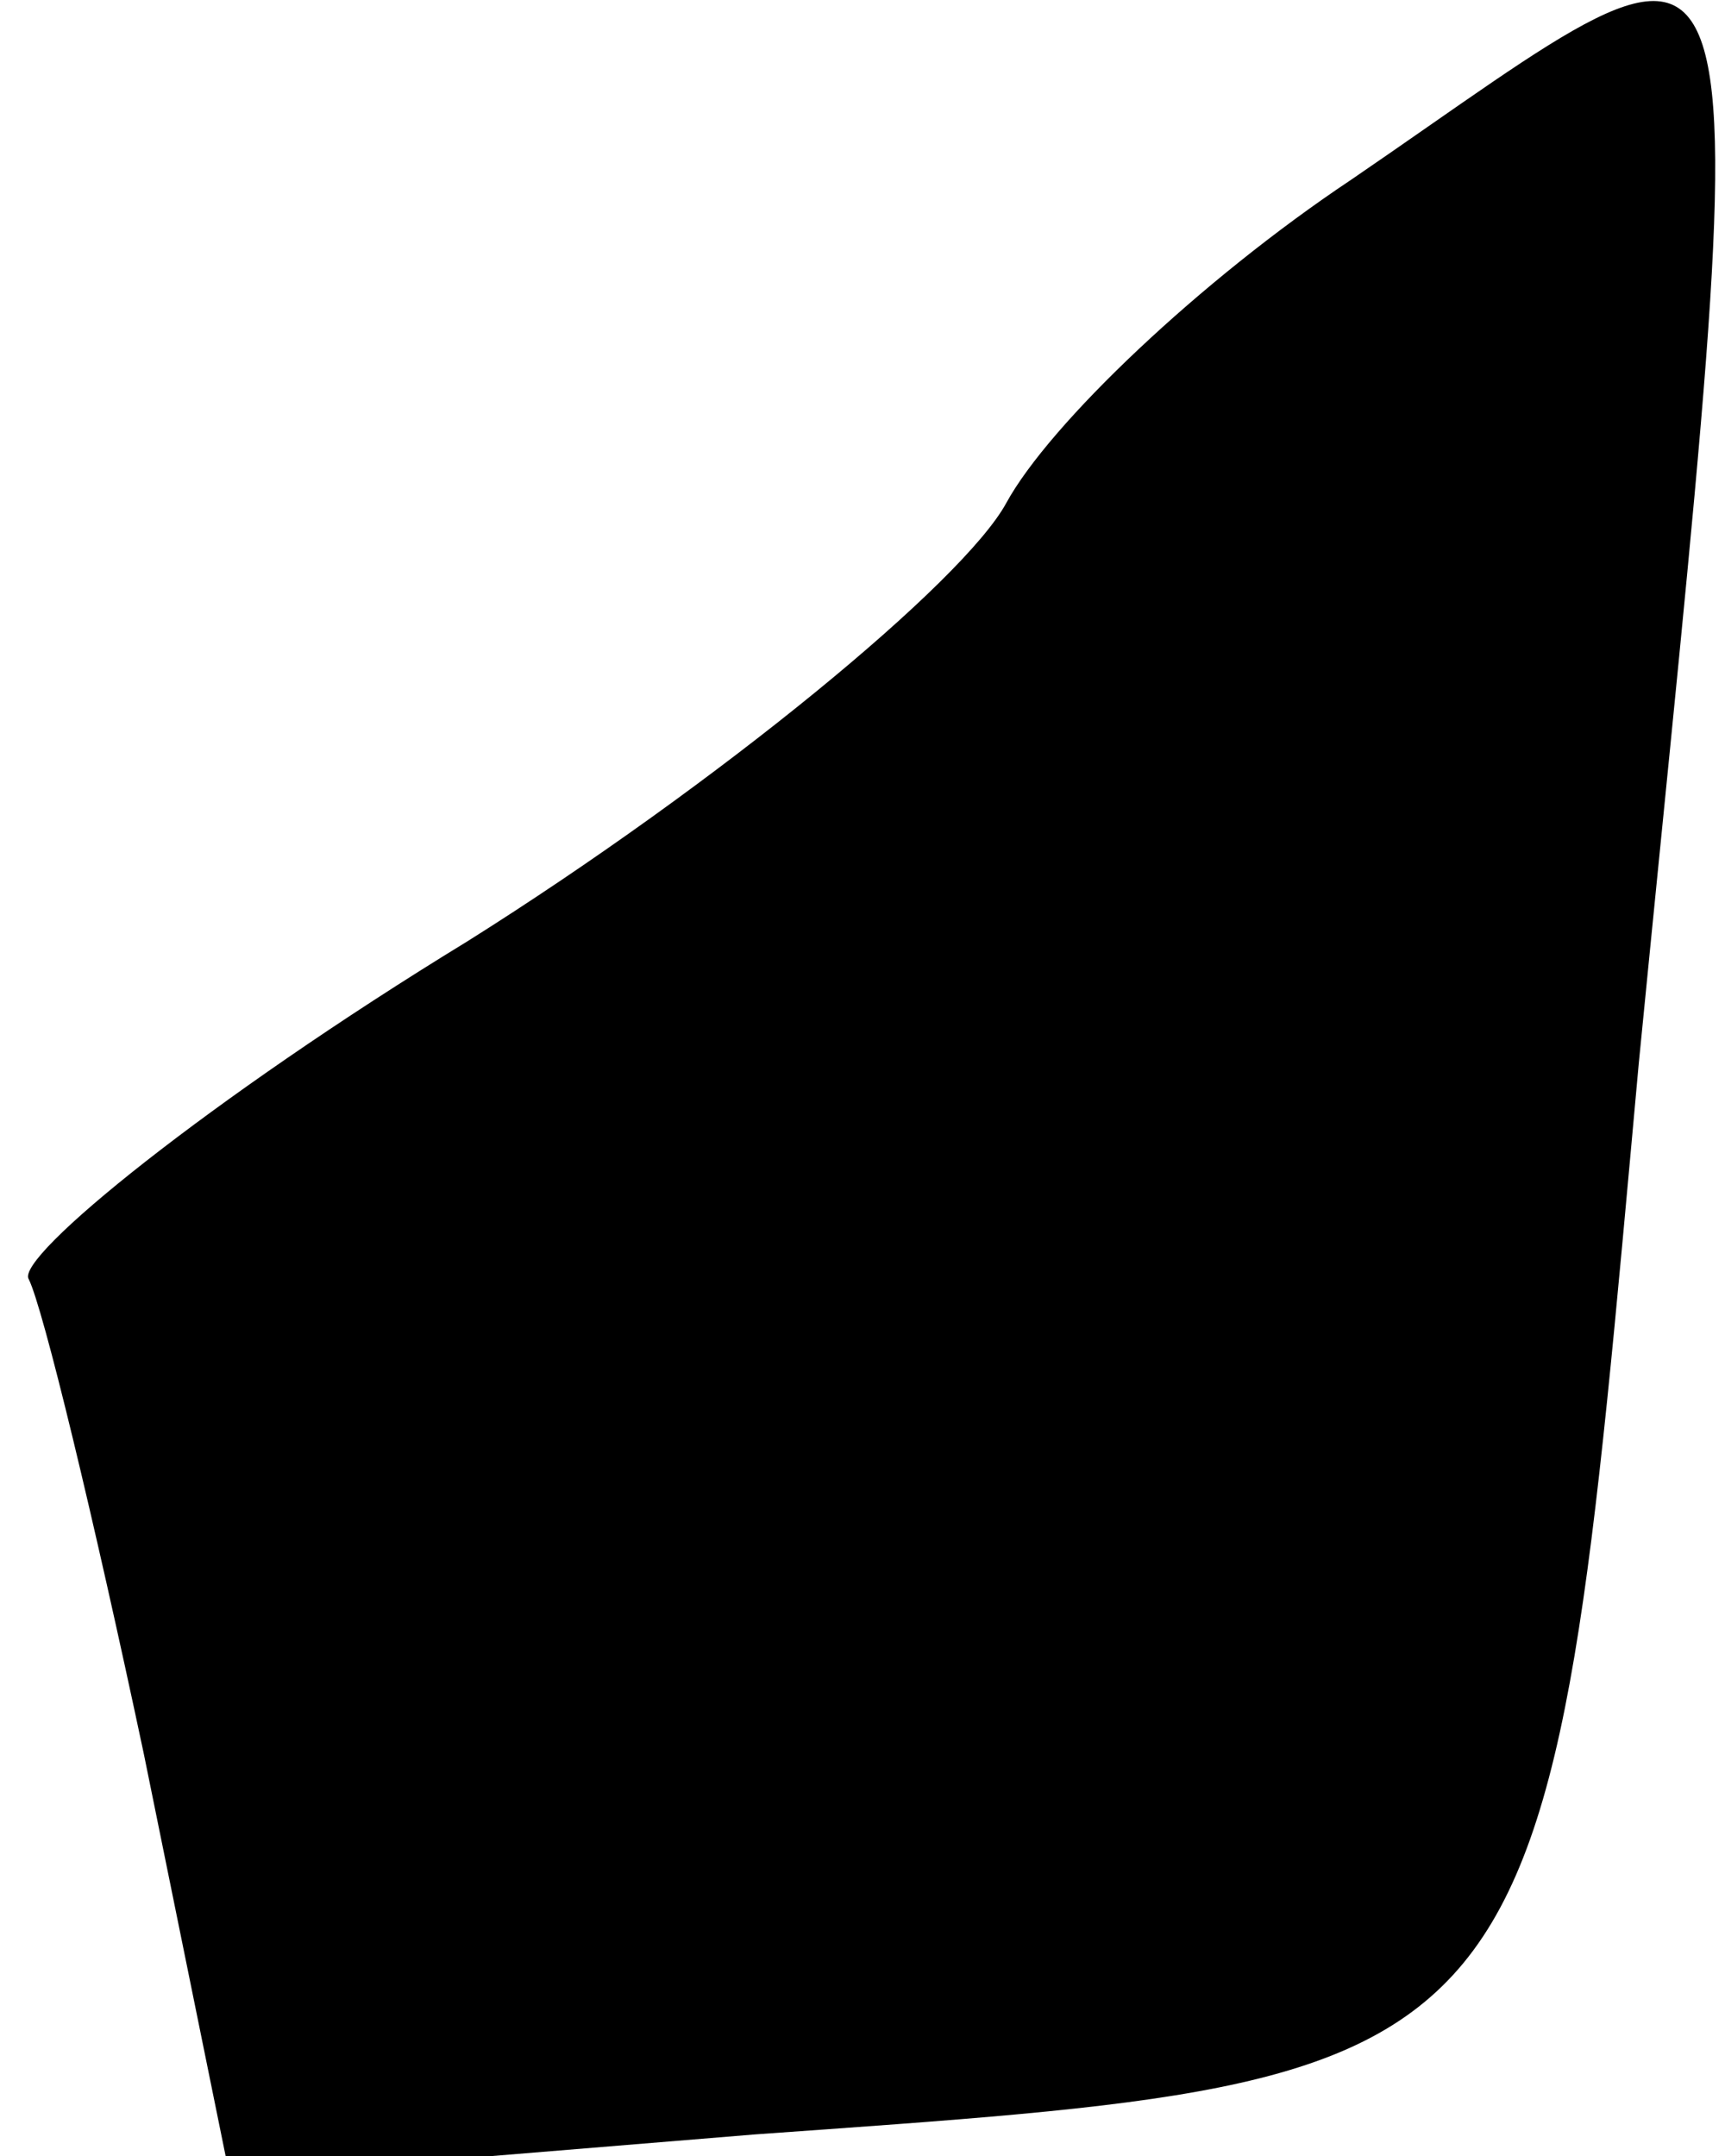 <?xml version="1.0" standalone="no"?>
<!DOCTYPE svg PUBLIC "-//W3C//DTD SVG 20010904//EN"
 "http://www.w3.org/TR/2001/REC-SVG-20010904/DTD/svg10.dtd">
<svg version="1.0" xmlns="http://www.w3.org/2000/svg"
 width="24pt" height="30pt" viewBox="0 0 24 30"
 preserveAspectRatio="xMidYMid meet">
<g transform="translate(0,30) scale(0.1,-0.1)"
fill="#000000" stroke="none">
<path fill="#000000" stroke="none" d="M188 275 c-21 -14 -42 -34 -48 -45 -6
-11 -40 -39 -75 -61 -36 -22 -63 -44 -61 -47 2 -4 9 -33 16 -66 l12 -59 73 6
c112 8 110 6 123 149 17 173 20 164 -40 123z"/>
</g>
</svg>
